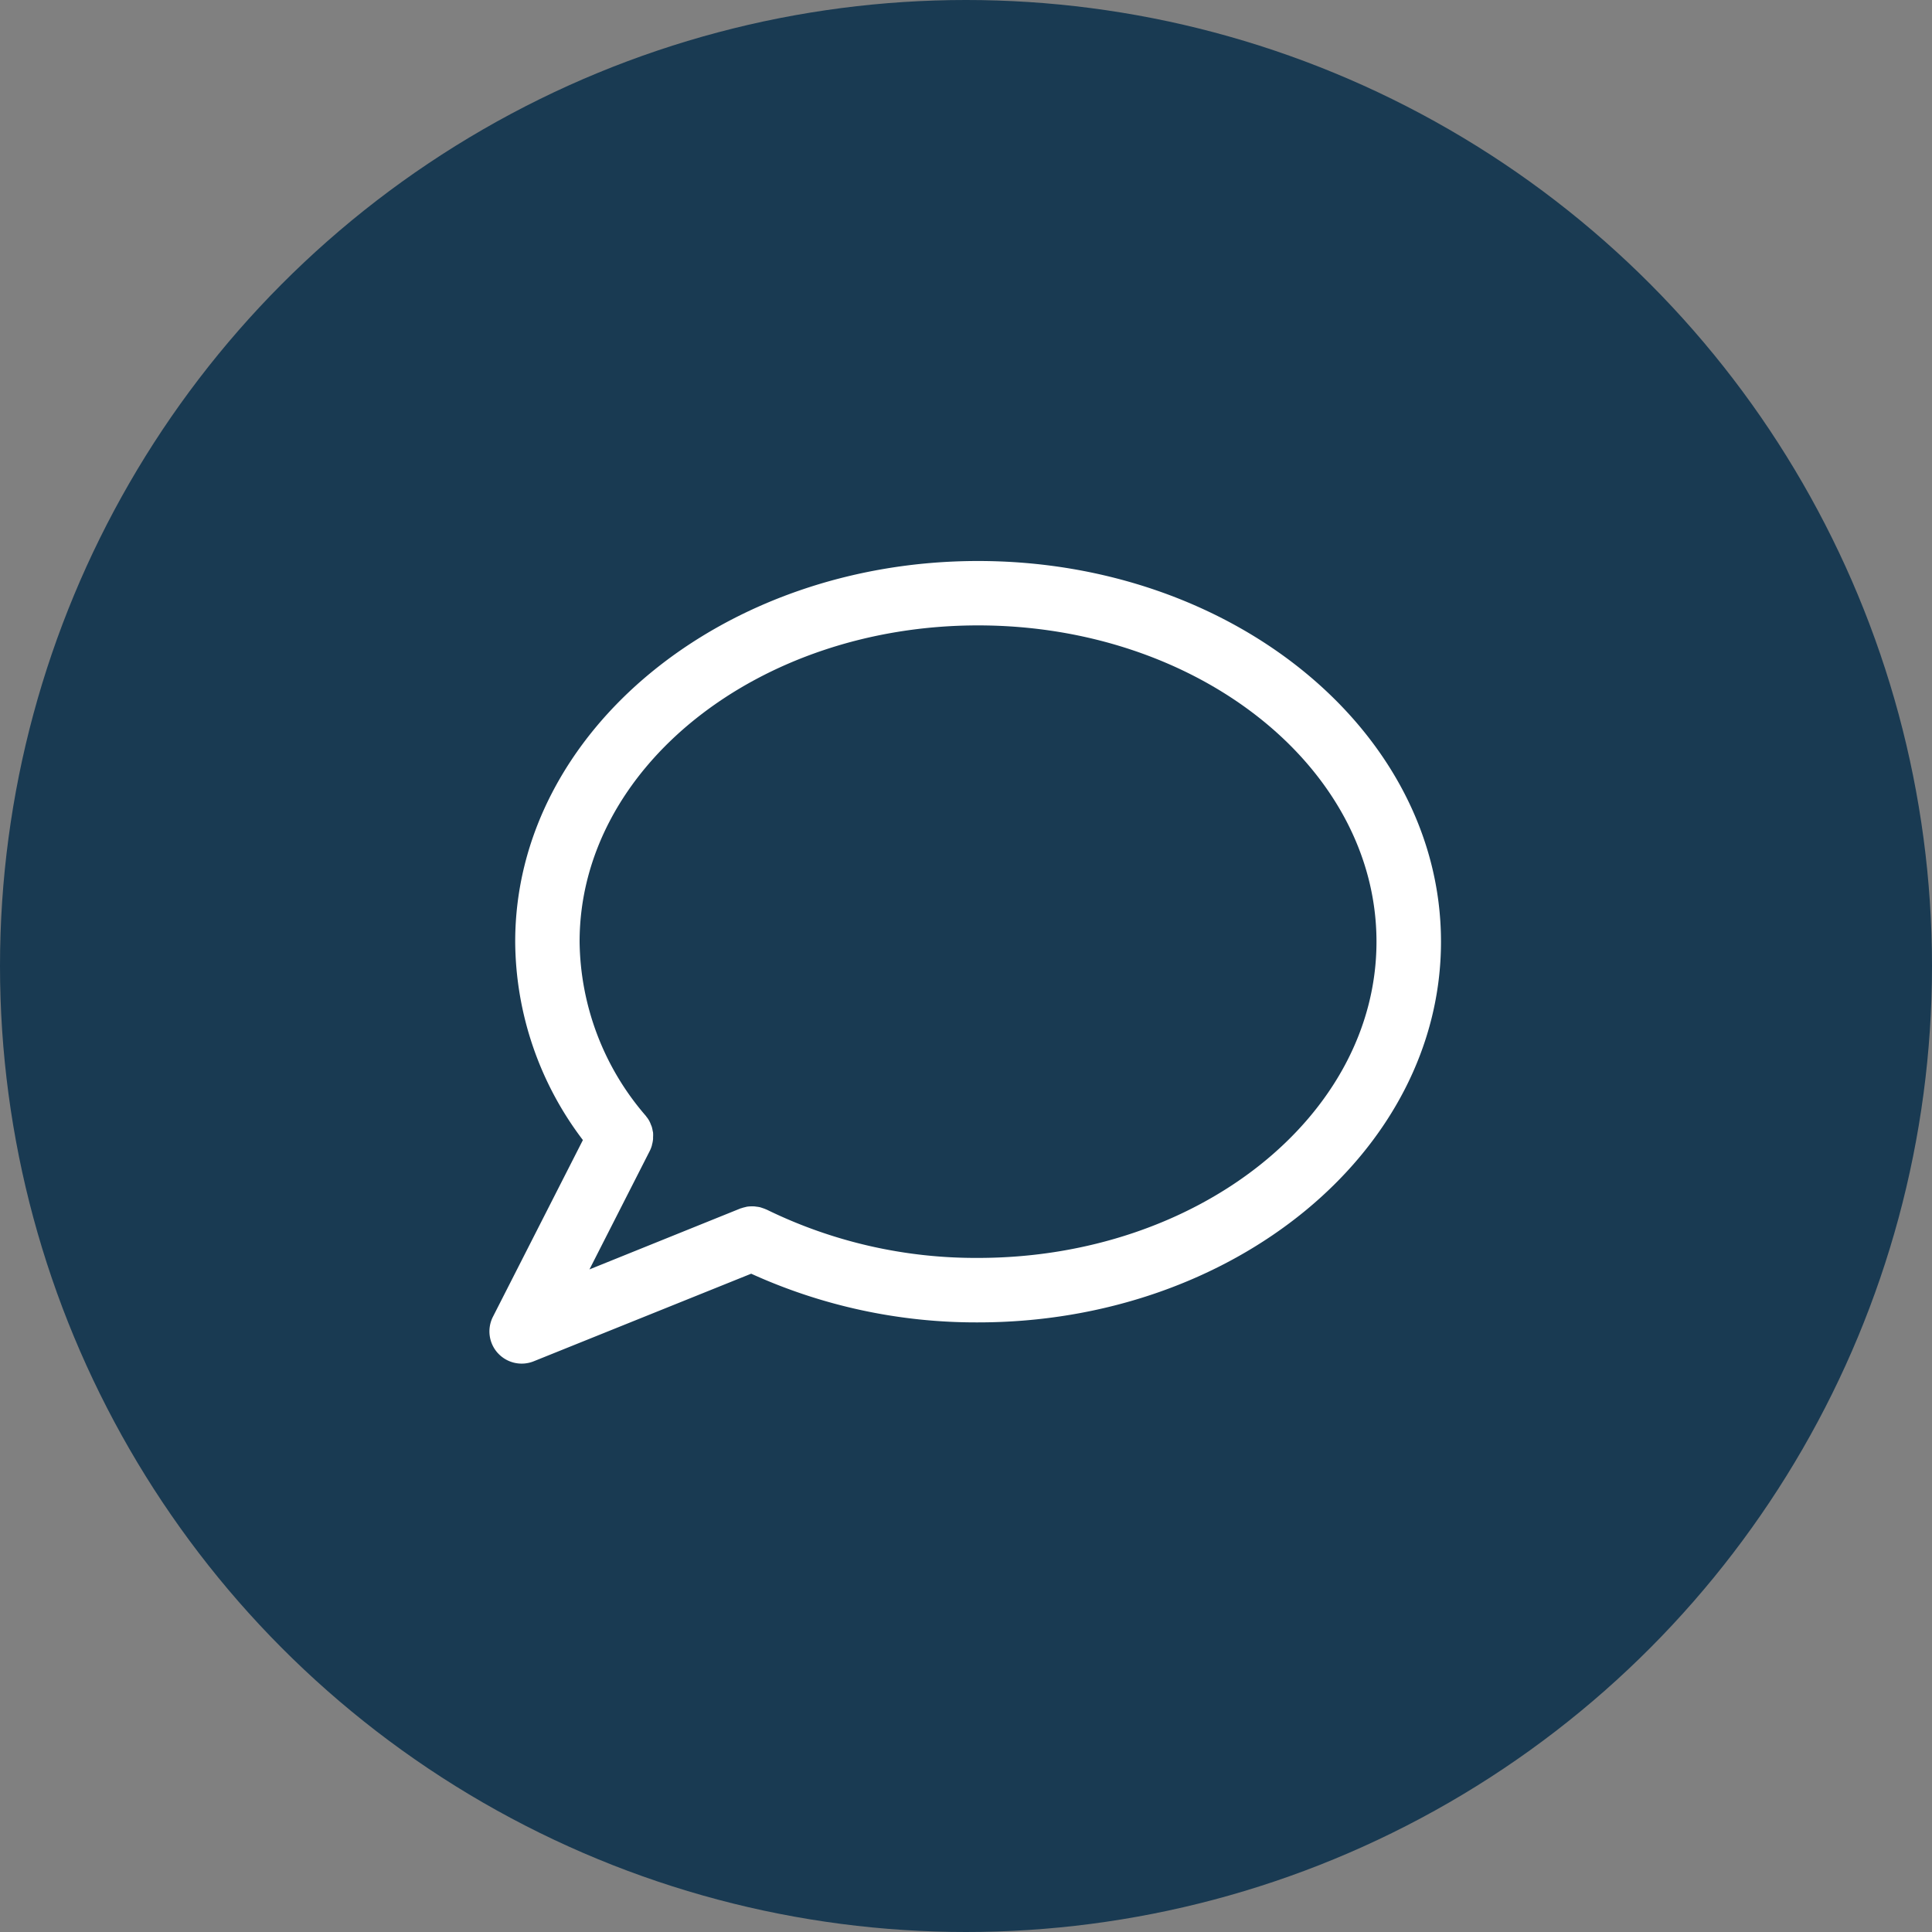 <svg xmlns="http://www.w3.org/2000/svg" xmlns:xlink="http://www.w3.org/1999/xlink" width="75" height="75" viewBox="0 0 75 75">
  <rect x="0" y="0" width="75" height="75" fill="#808080" stroke="none"/>
  <defs>
    <clipPath id="clip-path">
      <rect id="Rectangle_237" data-name="Rectangle 237" width="36.939" height="31.158" fill="none"/>
    </clipPath>
  </defs>
  <g id="Group_576" data-name="Group 576" transform="translate(-608 -1831.469)">
    <circle id="Ellipse_3" data-name="Ellipse 3" cx="37.5" cy="37.5" r="37.5" transform="translate(608 1831.469)" fill="#193a52"/>
    <g id="Group_485" data-name="Group 485" transform="translate(627 1853.247)">
      <g id="Group_484" data-name="Group 484" transform="translate(0 0)" clip-path="url(#clip-path)">
        <path id="Path_222" data-name="Path 222" d="M.328,30.751a1.252,1.252,0,0,0,1.391.316l8.442-3.4a21.08,21.08,0,0,0,8.807,1.89c9.909,0,17.971-6.63,17.971-14.779S28.878,0,18.969,0,1,6.63,1,14.779a12.83,12.83,0,0,0,2.628,7.7L.136,29.338a1.252,1.252,0,0,0,.192,1.414M3.5,14.779C3.5,8.01,10.441,2.5,18.969,2.5S34.435,8.01,34.435,14.779,27.5,27.054,18.969,27.054a18.454,18.454,0,0,1-8.205-1.874c-.01-.005-.021-.007-.031-.012a1.3,1.3,0,0,0-.133-.05c-.034-.011-.068-.024-.1-.032a1.177,1.177,0,0,0-.125-.02c-.039-.005-.077-.012-.116-.013s-.079,0-.118,0a1.169,1.169,0,0,0-.125.01c-.036.005-.07.016-.106.024a1.305,1.305,0,0,0-.135.039c-.011,0-.022.005-.033.009L3.883,27.5,6.21,22.928a1.246,1.246,0,0,0,.1-.253c0-.012,0-.025.007-.037a1.286,1.286,0,0,0,.035-.2c0-.025,0-.049,0-.074a1.223,1.223,0,0,0,0-.168c0-.025-.011-.05-.015-.075a1.247,1.247,0,0,0-.036-.16c-.009-.029-.024-.056-.035-.085a.952.952,0,0,0-.17-.3c-.009-.012-.015-.025-.025-.036l0,0,0,0A10.494,10.494,0,0,1,3.5,14.779" transform="translate(0 0)" fill="#fff"/>
      </g>
    </g>
  </g>
</svg>
